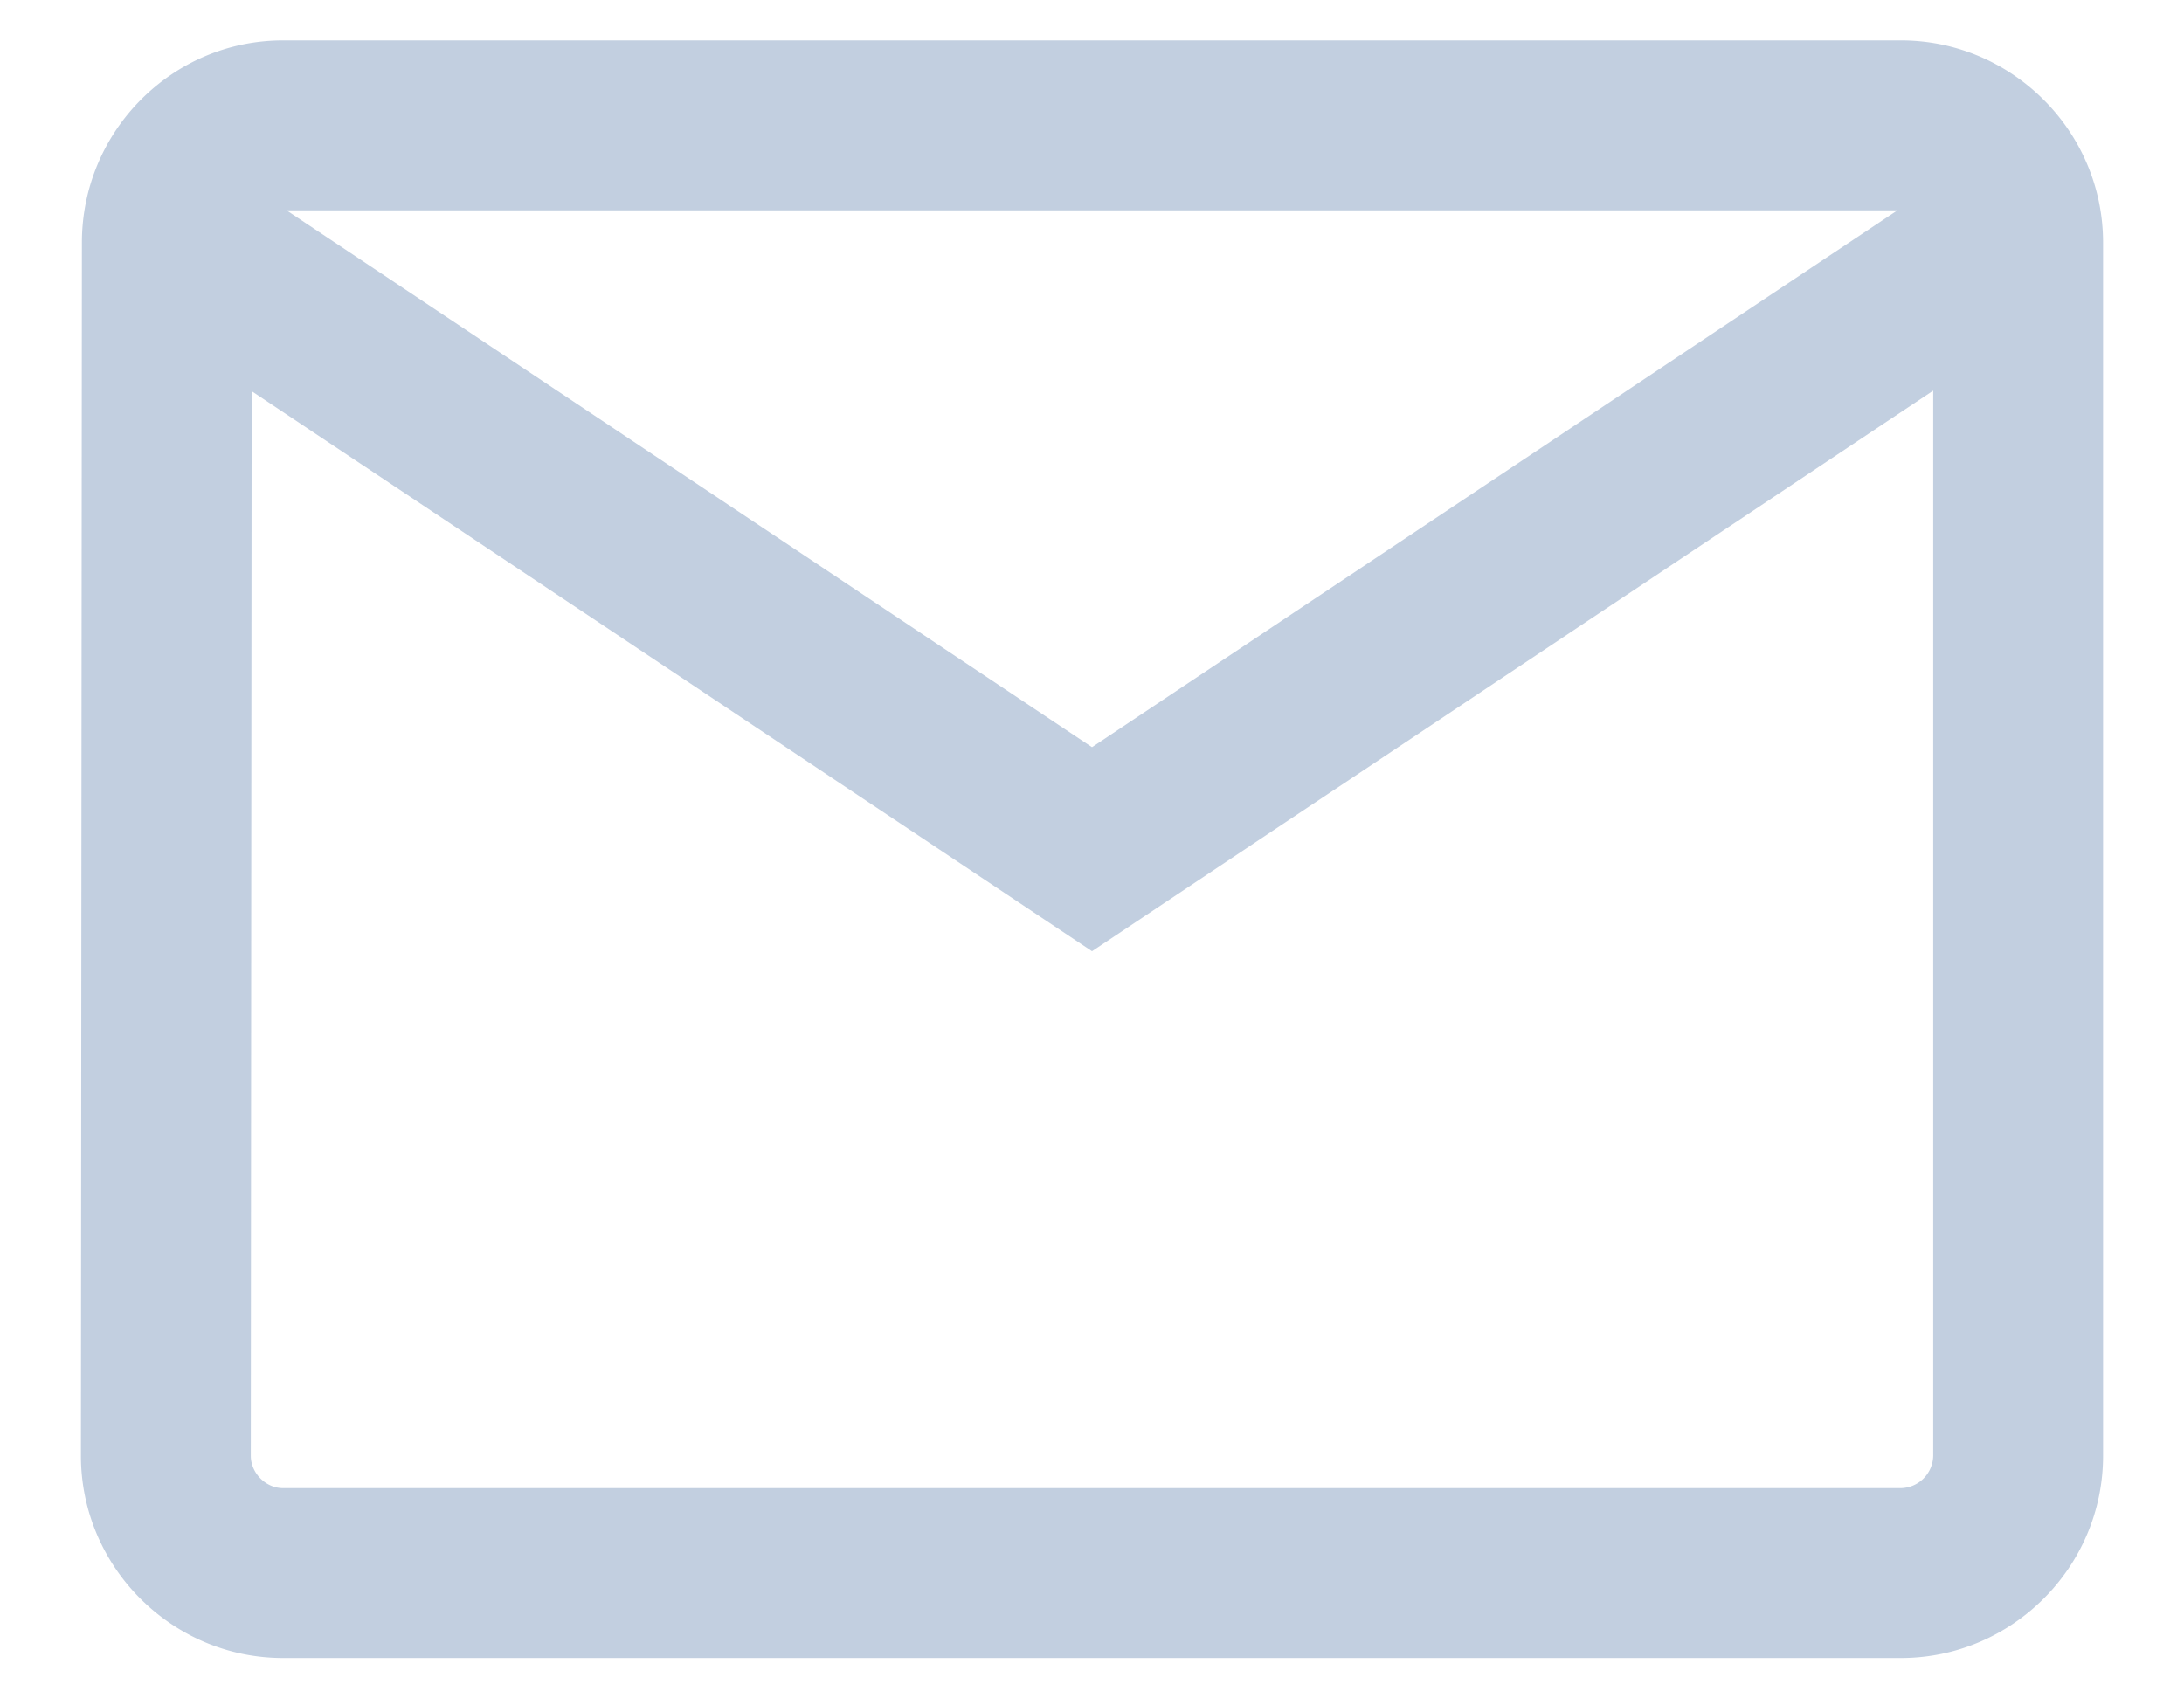 <svg width="18" height="14" viewBox="0 0 18 14" fill="none" xmlns="http://www.w3.org/2000/svg">
  <path fill-rule="evenodd" clip-rule="evenodd" d="M.667 12L.675 2c0-.917.742-1.667 1.658-1.667h13.334c.916 0 1.666.75 1.666 1.667v10c0 .917-.75 1.667-1.666 1.667H2.333c-.916 0-1.666-.75-1.666-1.667zm1.407-8.776L2.067 12c0 .143.123.267.266.267h13.334a.272.272 0 00.266-.267V3.22L9 7.841 2.074 3.224zm13.564-1.49H2.362L9 6.159l6.638-4.425z" fill="#C2CFE0"/>
</svg>
